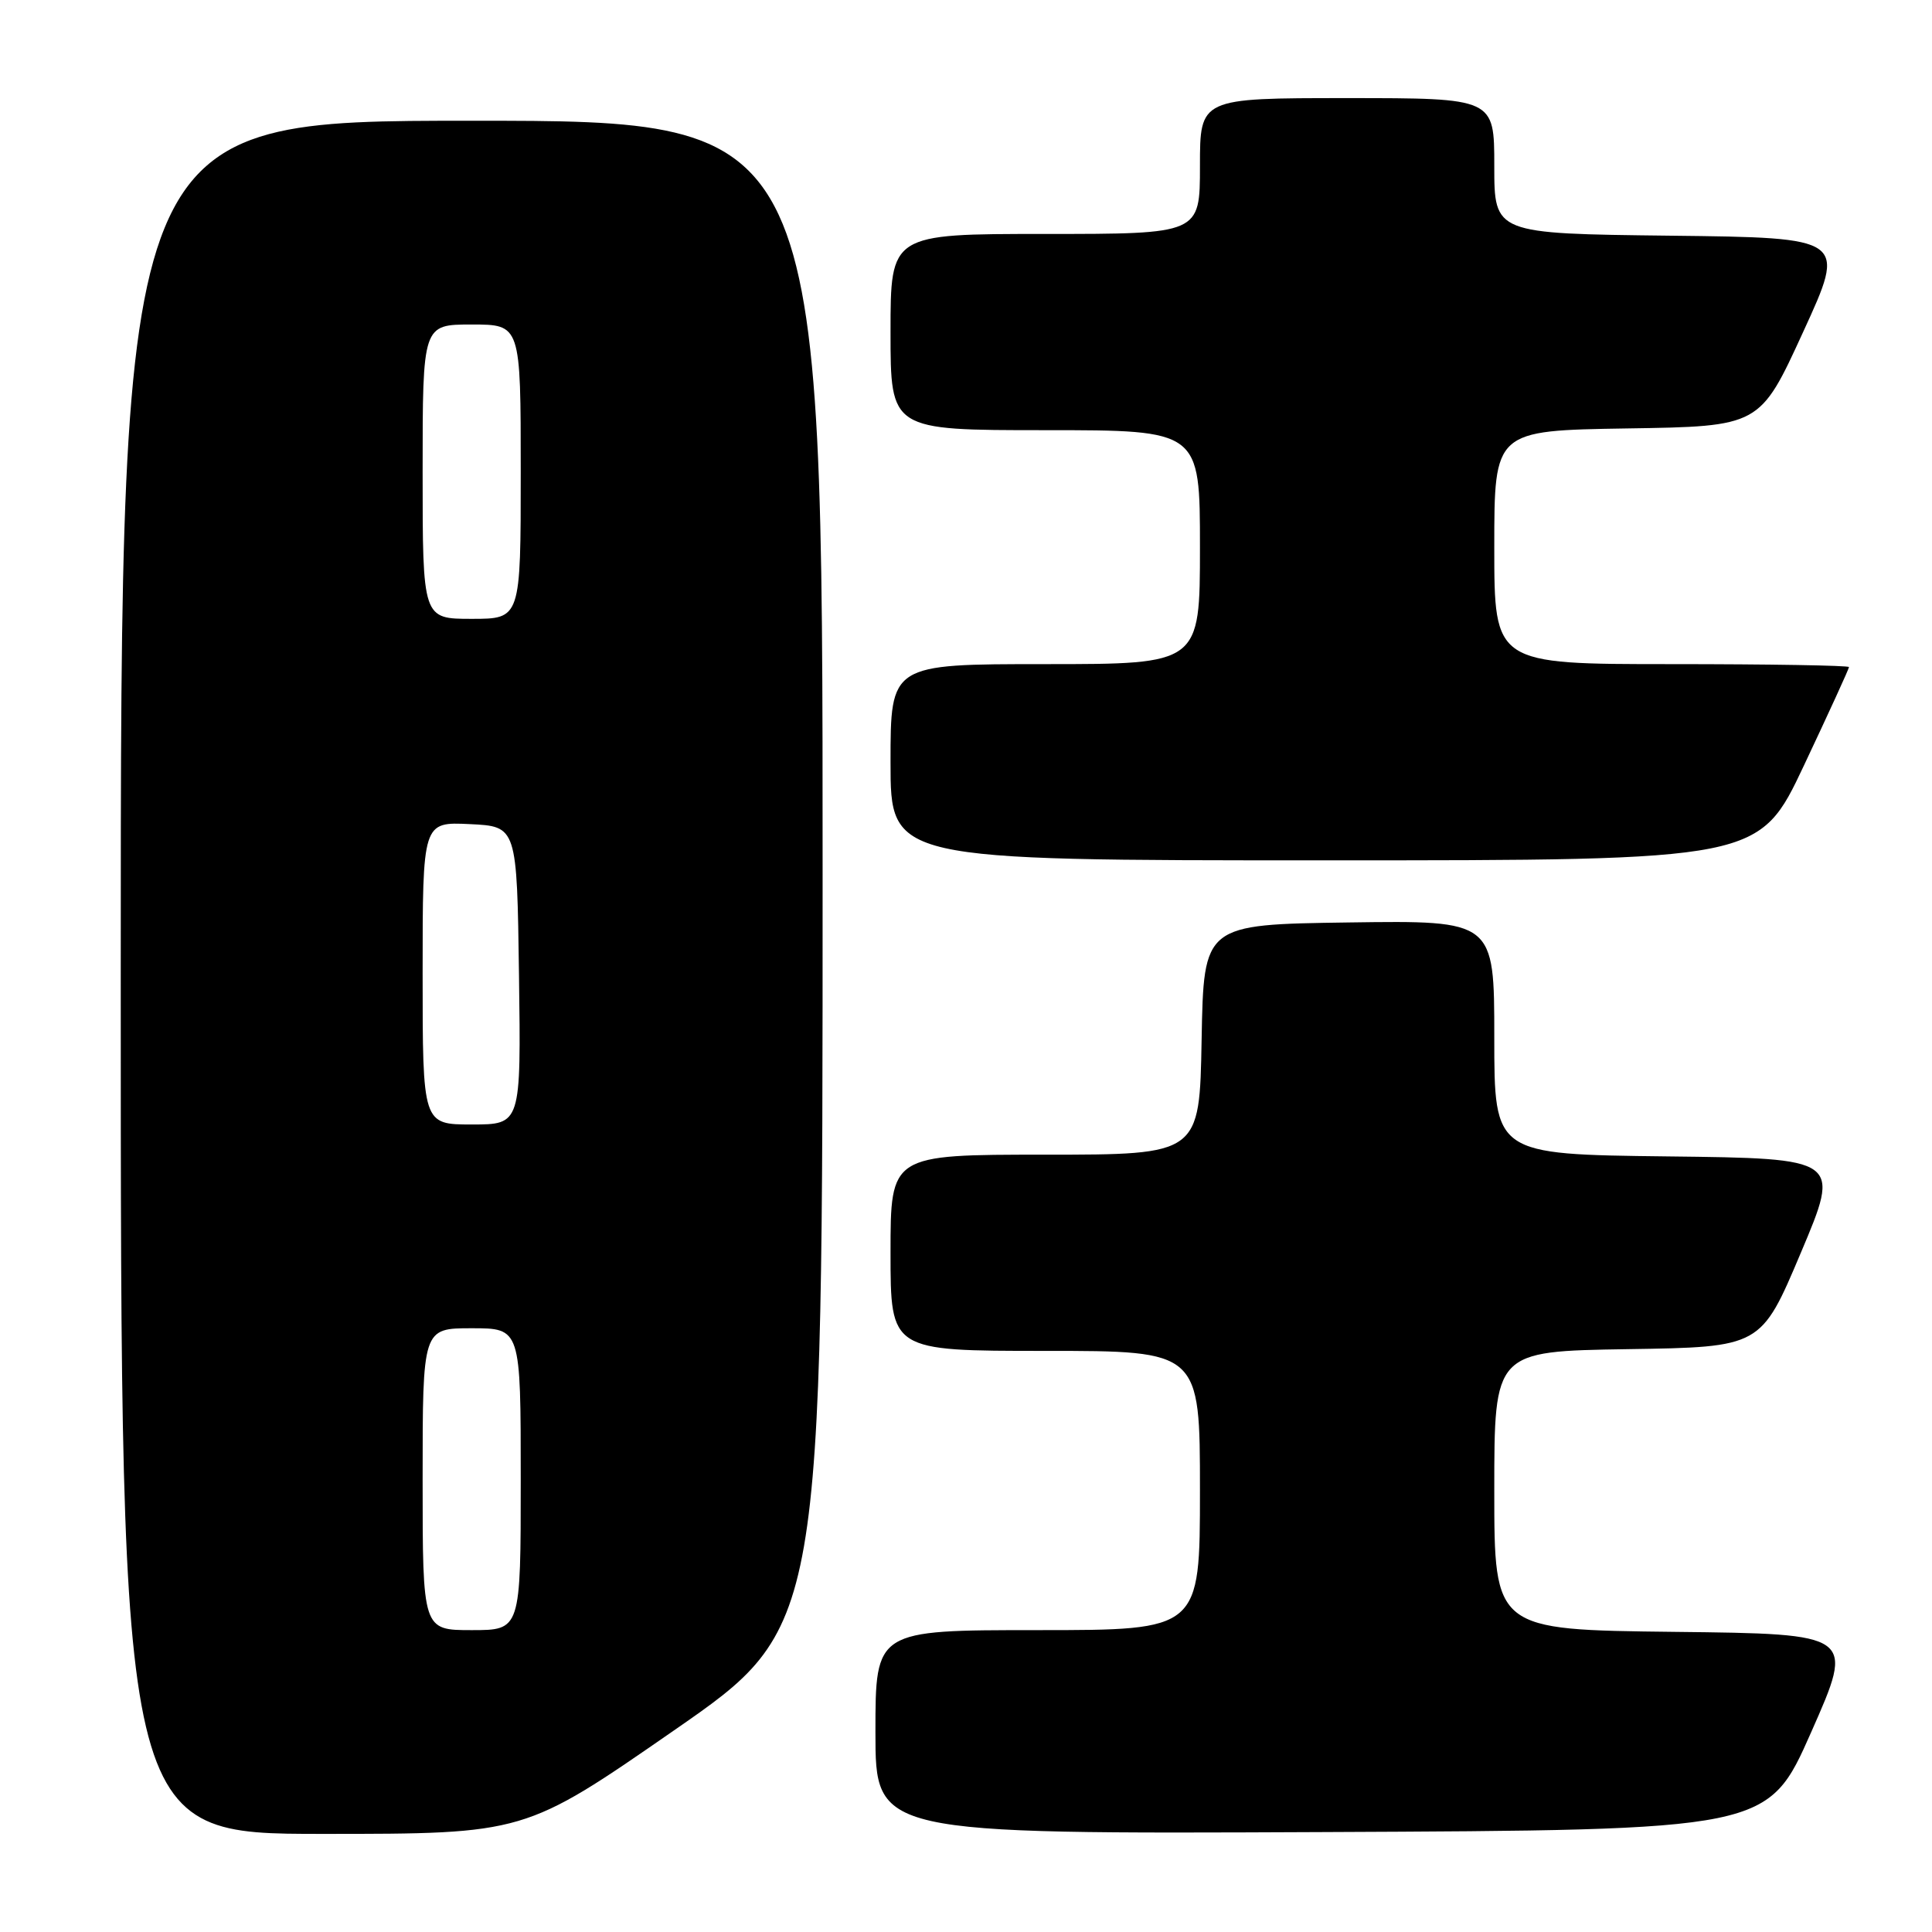 <?xml version="1.0" encoding="UTF-8" standalone="no"?>
<!DOCTYPE svg PUBLIC "-//W3C//DTD SVG 1.1//EN" "http://www.w3.org/Graphics/SVG/1.1/DTD/svg11.dtd" >
<svg xmlns="http://www.w3.org/2000/svg" xmlns:xlink="http://www.w3.org/1999/xlink" version="1.1" viewBox="0 0 256 256">
 <g >
 <path fill="currentColor"
d=" M 89.26 229.32 C 109.00 215.65 109.00 215.65 109.00 115.82 C 109.00 16.00 109.00 16.00 62.50 16.00 C 16.00 16.00 16.00 16.00 16.00 129.50 C 16.00 243.00 16.00 243.00 42.76 243.00 C 69.52 243.00 69.52 243.00 89.26 229.32 Z  M 240.00 229.50 C 245.75 216.50 245.75 216.50 221.87 216.23 C 198.00 215.96 198.00 215.96 198.00 197.51 C 198.00 179.05 198.00 179.05 215.67 178.77 C 233.34 178.50 233.34 178.50 238.62 166.00 C 243.90 153.50 243.90 153.50 220.95 153.23 C 198.00 152.96 198.00 152.96 198.00 137.46 C 198.00 121.96 198.00 121.96 178.75 122.23 C 159.50 122.50 159.50 122.50 159.22 137.75 C 158.95 153.00 158.95 153.00 138.47 153.00 C 118.00 153.00 118.00 153.00 118.00 166.00 C 118.00 179.00 118.00 179.00 138.50 179.00 C 159.00 179.00 159.00 179.00 159.00 197.50 C 159.00 216.00 159.00 216.00 137.50 216.00 C 116.00 216.00 116.00 216.00 116.00 229.51 C 116.00 243.02 116.00 243.02 175.13 242.76 C 234.25 242.50 234.25 242.50 240.00 229.50 Z  M 239.05 101.39 C 242.32 94.46 245.00 88.61 245.00 88.39 C 245.00 88.18 234.43 88.00 221.50 88.00 C 198.00 88.00 198.00 88.00 198.00 72.52 C 198.00 57.05 198.00 57.05 215.59 56.77 C 233.19 56.50 233.19 56.50 238.92 44.00 C 244.66 31.50 244.66 31.50 221.33 31.23 C 198.00 30.96 198.00 30.96 198.00 21.98 C 198.00 13.00 198.00 13.00 178.50 13.00 C 159.00 13.00 159.00 13.00 159.00 22.00 C 159.00 31.00 159.00 31.00 138.50 31.00 C 118.00 31.00 118.00 31.00 118.00 44.00 C 118.00 57.00 118.00 57.00 138.50 57.00 C 159.00 57.00 159.00 57.00 159.00 72.50 C 159.00 88.00 159.00 88.00 138.50 88.00 C 118.00 88.00 118.00 88.00 118.00 101.00 C 118.00 114.00 118.00 114.00 175.55 114.00 C 233.10 114.00 233.10 114.00 239.05 101.39 Z  M 56.00 196.00 C 56.00 176.00 56.00 176.00 62.50 176.00 C 69.00 176.00 69.00 176.00 69.00 196.00 C 69.00 216.00 69.00 216.00 62.50 216.00 C 56.00 216.00 56.00 216.00 56.00 196.00 Z  M 56.00 128.95 C 56.00 108.90 56.00 108.90 62.25 109.20 C 68.50 109.50 68.50 109.50 68.77 129.25 C 69.04 149.00 69.04 149.00 62.52 149.00 C 56.00 149.00 56.00 149.00 56.00 128.95 Z  M 56.00 62.50 C 56.00 43.00 56.00 43.00 62.50 43.00 C 69.00 43.00 69.00 43.00 69.00 62.50 C 69.00 82.00 69.00 82.00 62.50 82.00 C 56.00 82.00 56.00 82.00 56.00 62.50 Z "/>
</g>
</svg>